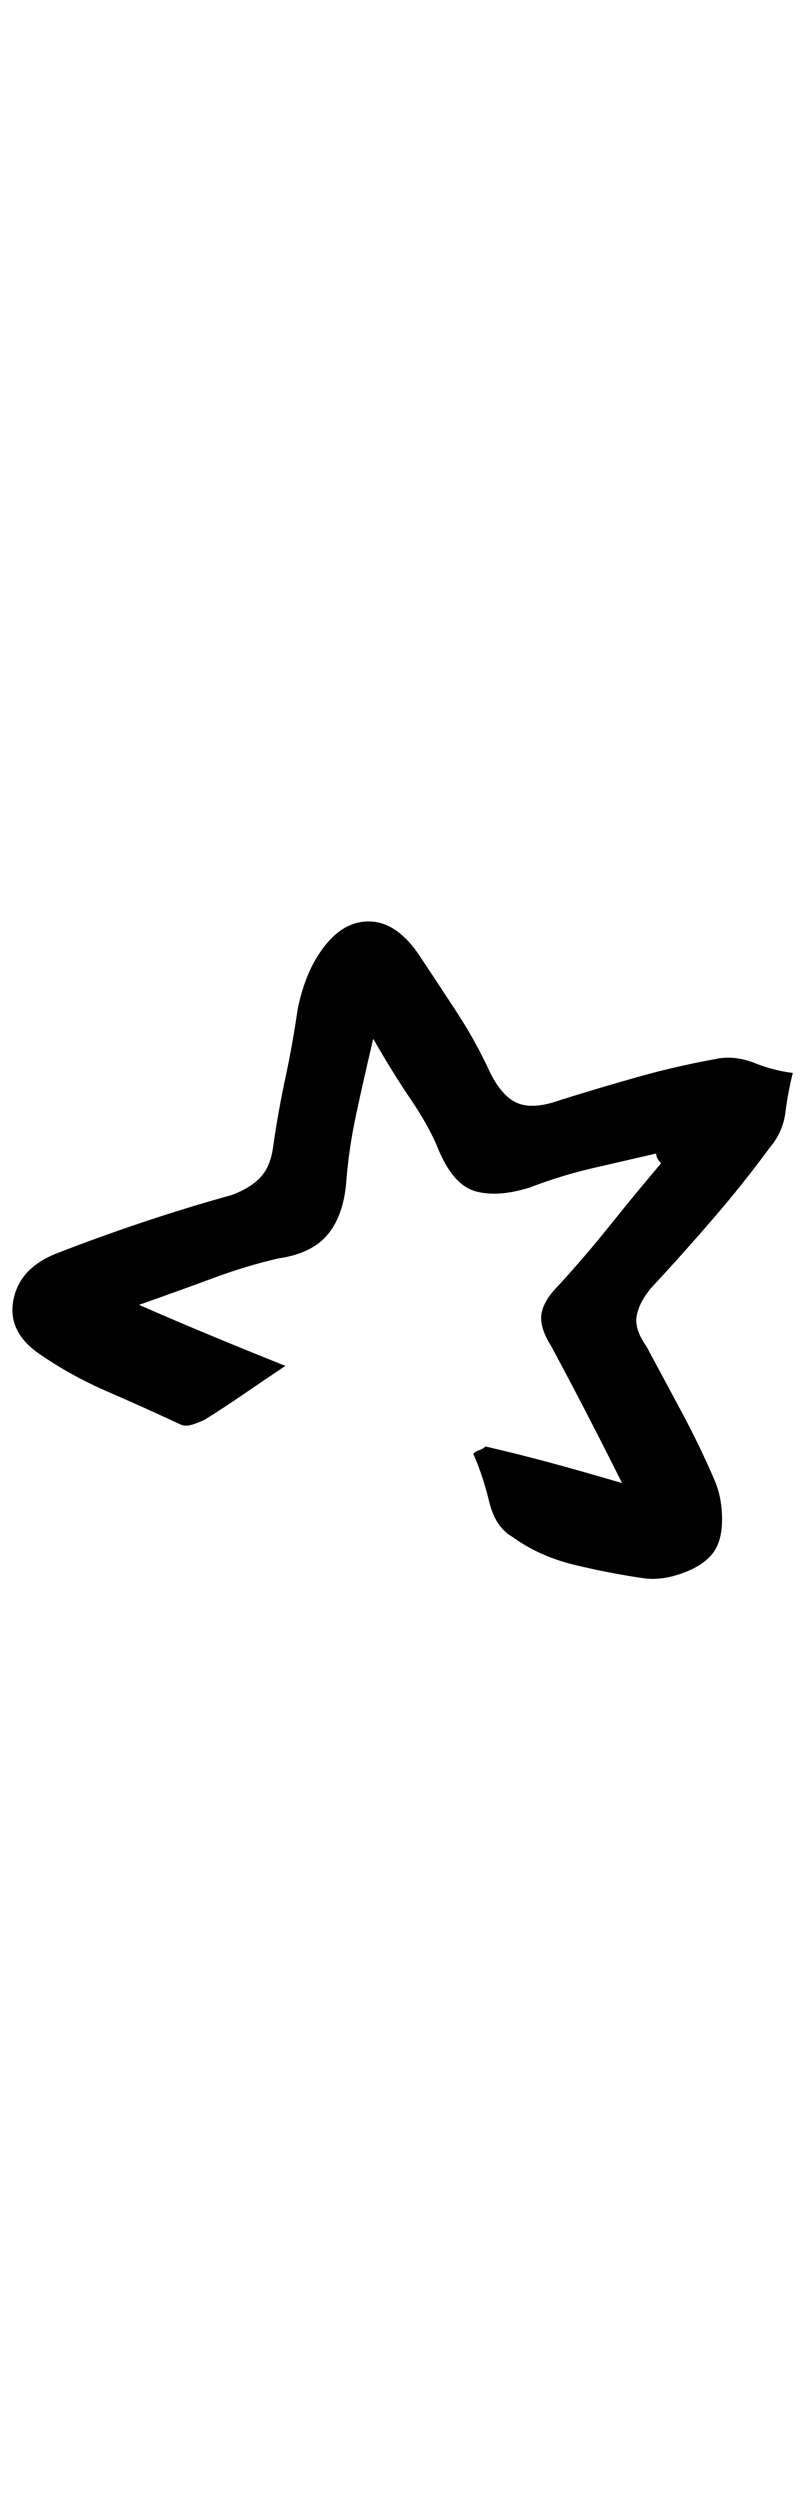 <?xml version="1.0" standalone="no"?>
<!DOCTYPE svg PUBLIC "-//W3C//DTD SVG 1.1//EN" "http://www.w3.org/Graphics/SVG/1.1/DTD/svg11.dtd" >
<svg xmlns="http://www.w3.org/2000/svg" xmlns:xlink="http://www.w3.org/1999/xlink" version="1.1" viewBox="-10 0 660 2048">
   <path fill="currentColor"
d="M388 1185q26 6 52 13t60 17q-16 -32 -30 -59t-28 -53q-10 -16 -8 -27t14 -23q22 -24 42 -49t42 -51q-2 -2 -3 -4t-1 -4l-52 12q-26 6 -52 16q-26 8 -44 3t-30 -33q-8 -20 -23 -42t-31 -50q-8 34 -14 62t-8 54q-2 28 -15 44t-41 20q-26 6 -53 16t-61 22q32 14 61 26t59 24
q-18 12 -34 23t-32 21q-4 2 -10 4t-10 0q-30 -14 -60 -27t-56 -31t-21 -44t35 -38q36 -14 72 -26t72 -22q16 -6 24 -15t10 -25q4 -28 10 -56t10 -56q2 -10 5 -19t7 -17q18 -34 43 -36t45 28q16 24 31 47t27 49q10 20 23 25t35 -3q32 -10 64 -19t66 -15q14 -2 29 4t31 8
q-4 16 -6 32t-12 28q-22 30 -47 59t-51 57q-10 12 -12 23t8 25q14 26 29 54t27 56q6 14 6 32t-8 28t-25 16t-31 4q-28 -4 -57 -11t-51 -23q-14 -8 -19 -29t-13 -39q2 -2 5 -3t5 -3z" />
</svg>
